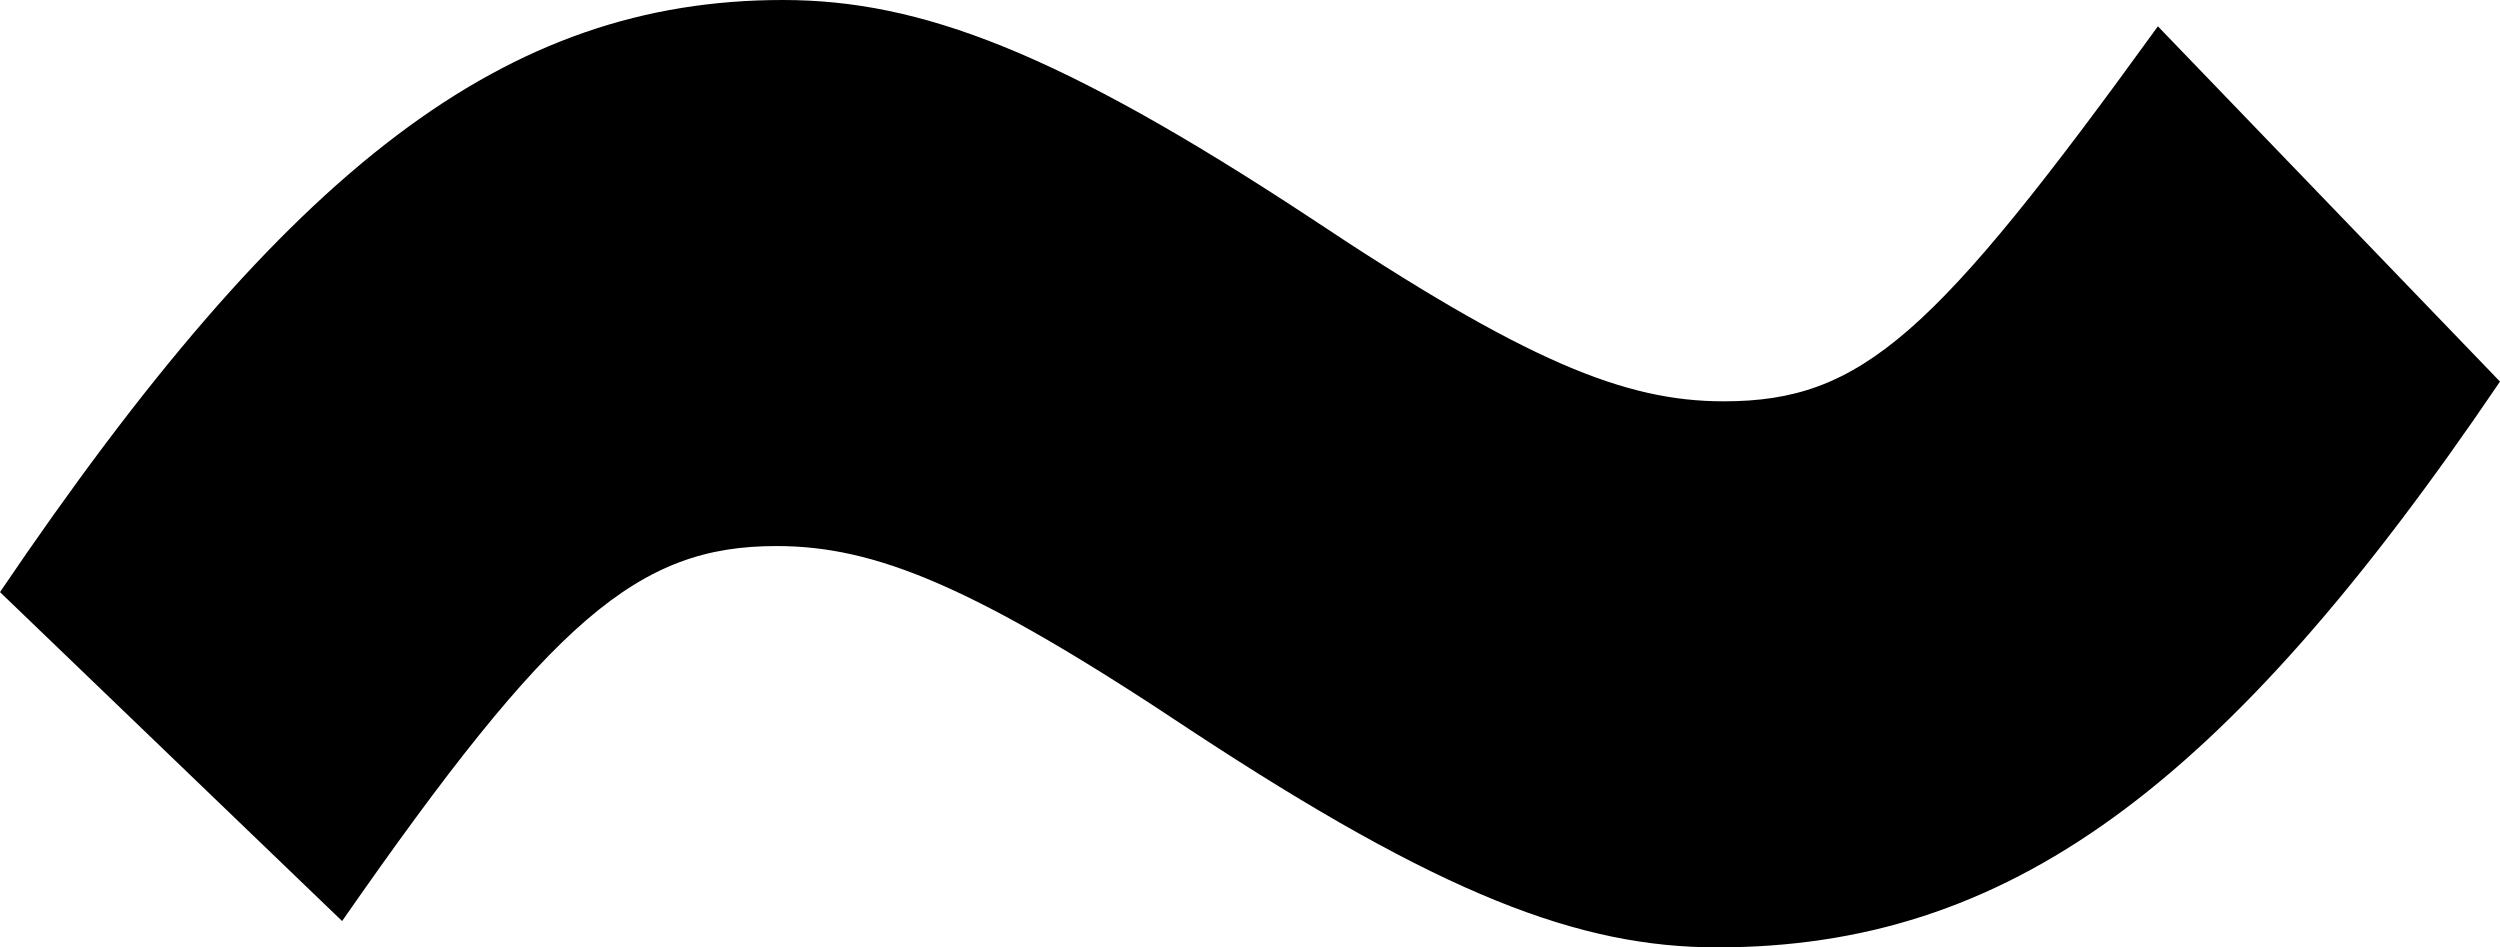 <svg width="11.4" height="4.32" viewBox="0.24 -16.98 11.4 4.32" xmlns="http://www.w3.org/2000/svg"><path d="M1.8 -12.78C2.76 -14.16 3.15 -14.49 3.78 -14.49C4.23 -14.49 4.68 -14.31 5.67 -13.65C6.81 -12.9 7.44 -12.66 8.07 -12.66C9.39 -12.66 10.38 -13.38 11.64 -15.24L10.08 -16.86C9.06 -15.45 8.73 -15.15 8.1 -15.15C7.65 -15.15 7.2 -15.33 6.21 -15.99C5.07 -16.74 4.44 -16.98 3.81 -16.98C2.55 -16.98 1.56 -16.23 0.24 -14.28ZM1.8 -12.78"></path></svg>